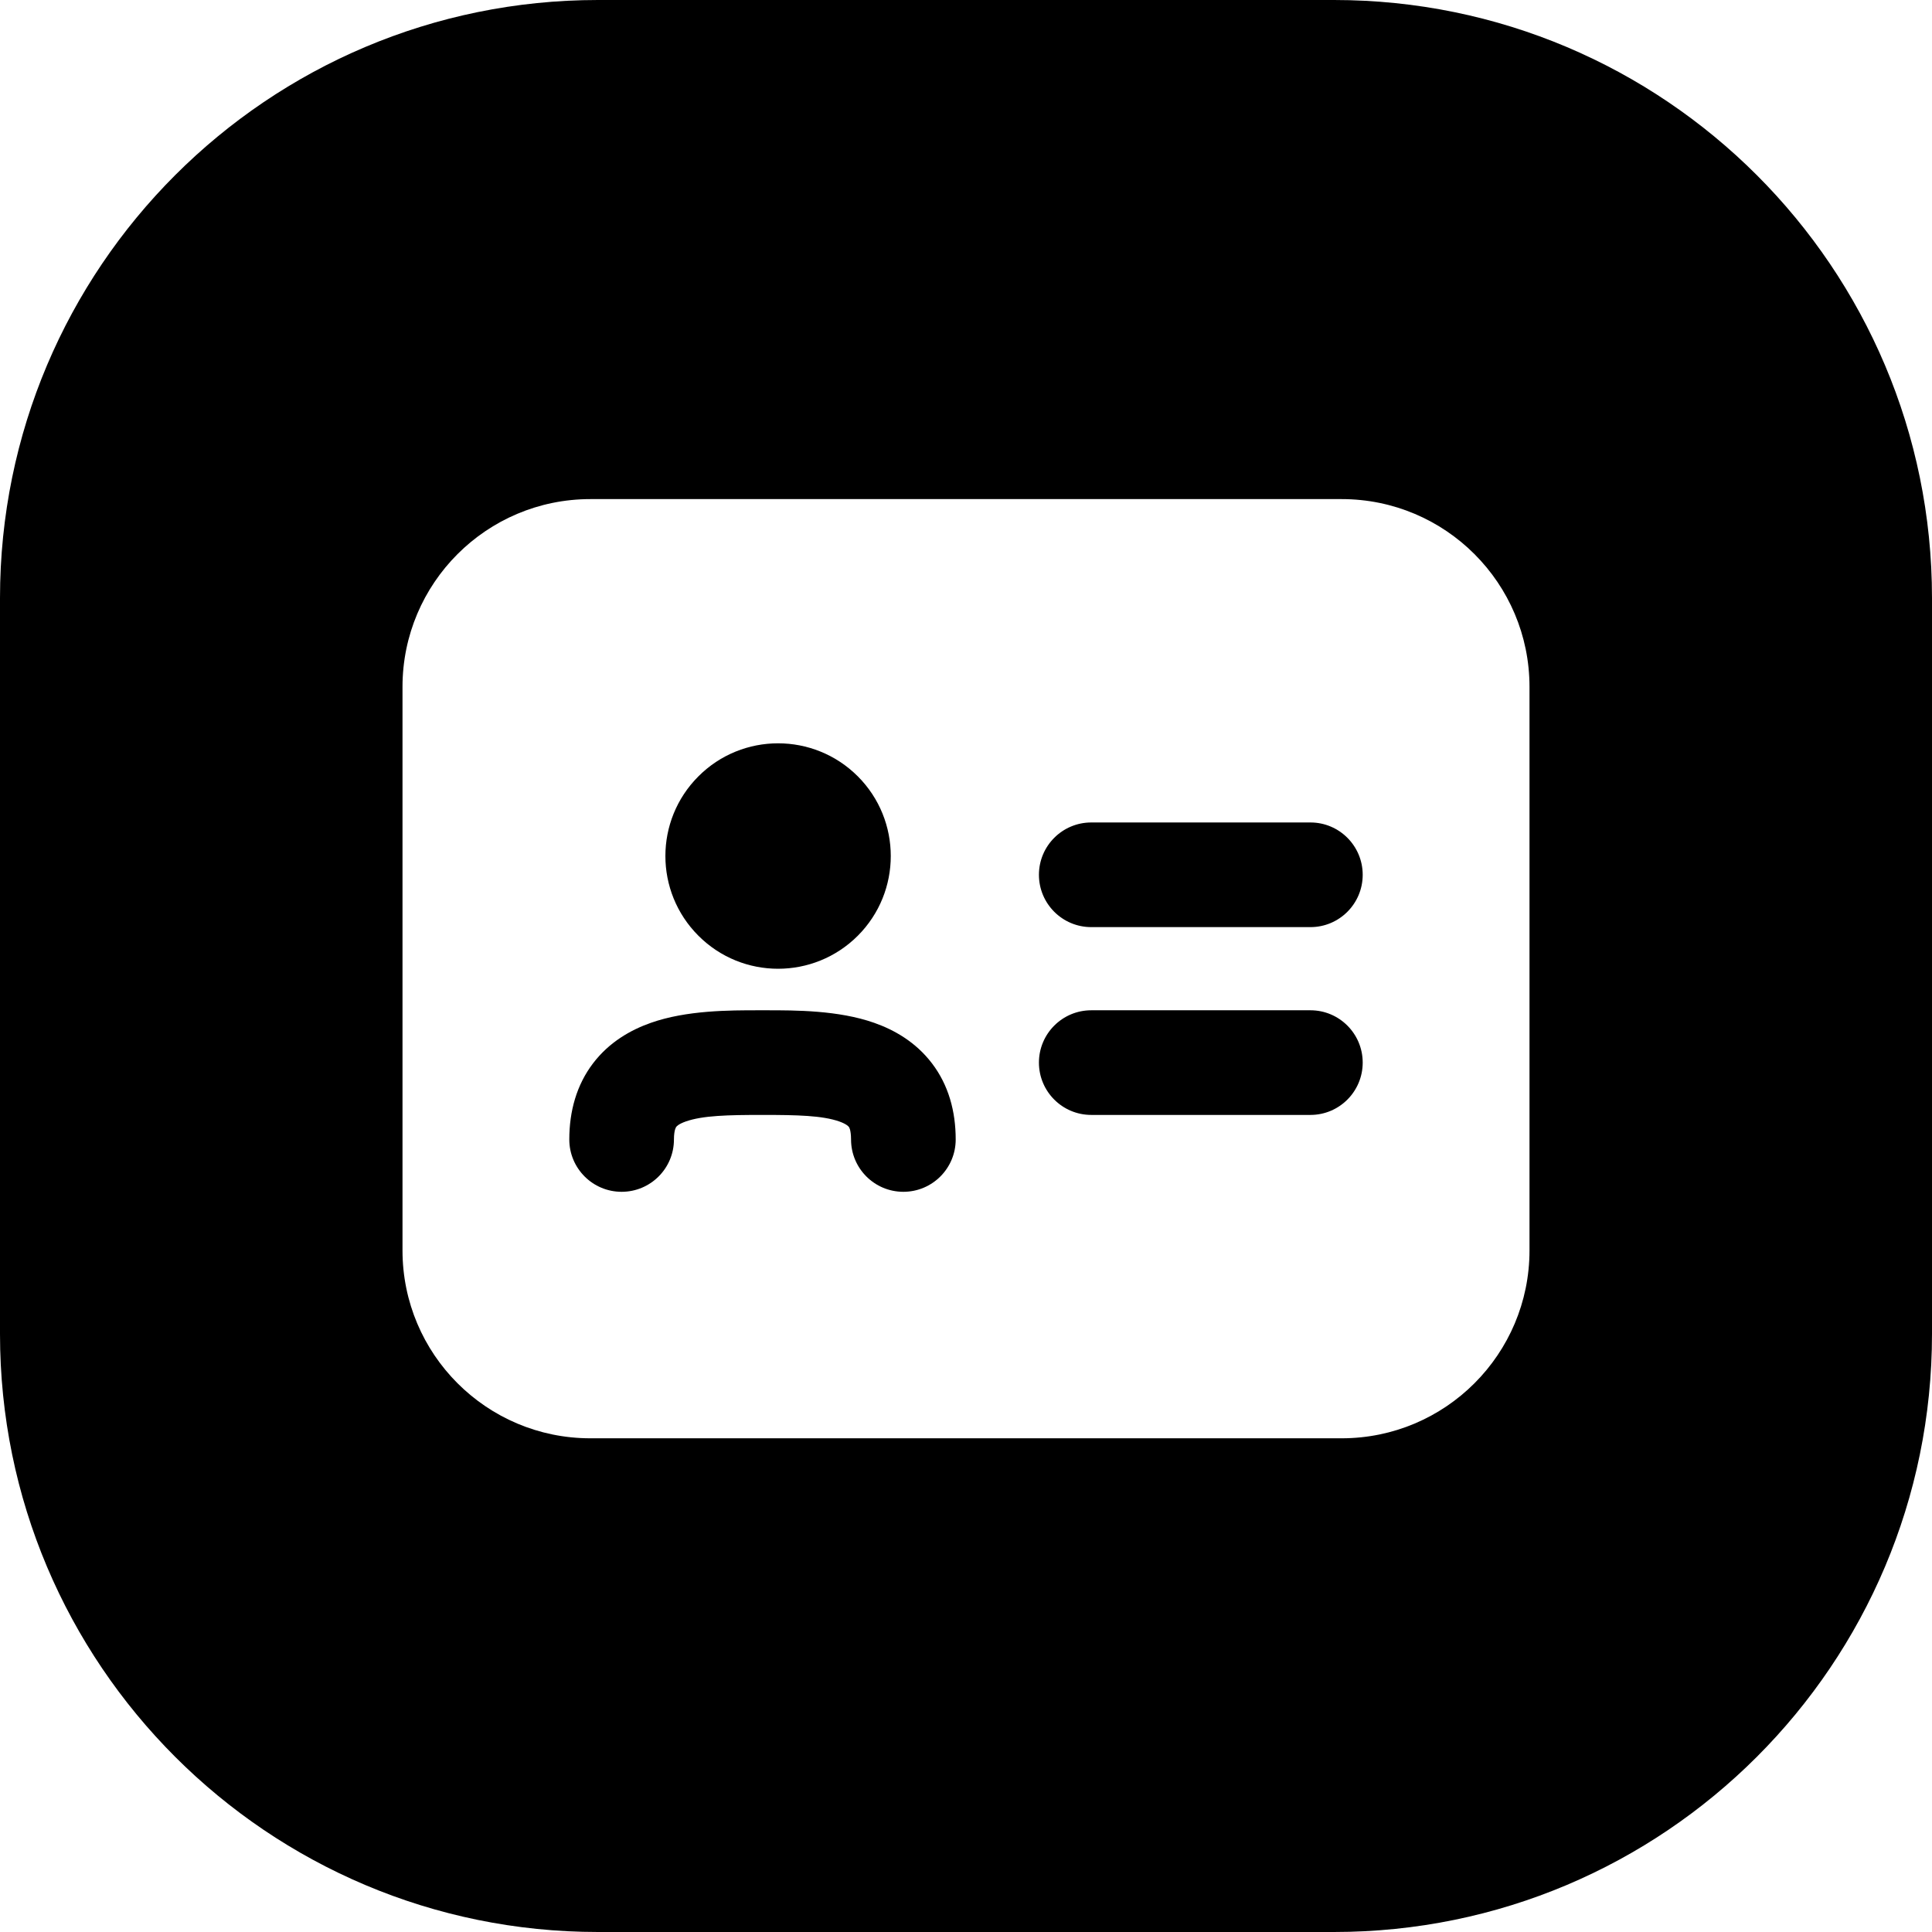 <svg width="24" height="24" viewBox="0 0 24 24" fill="none" xmlns="http://www.w3.org/2000/svg">
<path d="M7.429 0C3.326 0 0 3.326 0 7.429V16.571C0 20.674 3.326 24 7.429 24H16.571C20.674 24 24 20.674 24 16.571V7.429C24 3.326 20.674 0 16.571 0H7.429ZM5 8.533C5 7.245 6.045 6.2 7.333 6.2H16.667C17.955 6.2 19 7.245 19 8.533V15.533C19 16.822 17.955 17.867 16.667 17.867H7.333C6.045 17.867 5 16.822 5 15.533V8.533ZM13.556 10.217H16.279C16.637 10.217 16.928 10.508 16.928 10.867C16.928 11.226 16.637 11.517 16.279 11.517H13.556C13.197 11.517 12.906 11.226 12.906 10.867C12.906 10.508 13.197 10.217 13.556 10.217ZM12.906 13.2C12.906 13.559 13.197 13.85 13.556 13.85H16.279C16.637 13.85 16.928 13.559 16.928 13.2C16.928 12.841 16.637 12.55 16.279 12.55H13.556C13.197 12.55 12.906 12.841 12.906 13.2ZM10.656 11.624C11.202 11.077 11.202 10.191 10.656 9.644C10.109 9.097 9.222 9.097 8.676 9.644C8.129 10.191 8.129 11.077 8.676 11.624C9.222 12.171 10.109 12.171 10.656 11.624ZM8.387 14.028C8.393 14.008 8.399 14 8.402 13.997C8.405 13.992 8.428 13.964 8.517 13.932C8.729 13.857 9.043 13.85 9.472 13.85C9.901 13.85 10.216 13.857 10.428 13.932C10.516 13.964 10.539 13.992 10.543 13.997C10.546 14 10.552 14.008 10.558 14.028C10.564 14.05 10.572 14.089 10.572 14.155C10.572 14.514 10.863 14.805 11.222 14.805C11.581 14.805 11.872 14.514 11.872 14.155C11.872 13.803 11.782 13.477 11.577 13.209C11.376 12.945 11.11 12.794 10.86 12.706C10.414 12.549 9.88 12.55 9.518 12.55L9.472 12.55L9.426 12.55C9.064 12.55 8.53 12.549 8.085 12.706C7.835 12.794 7.568 12.945 7.367 13.209C7.163 13.477 7.072 13.803 7.072 14.155C7.072 14.514 7.363 14.805 7.722 14.805C8.081 14.805 8.372 14.514 8.372 14.155C8.372 14.089 8.38 14.05 8.387 14.028Z" fill="black"/>
</svg>
